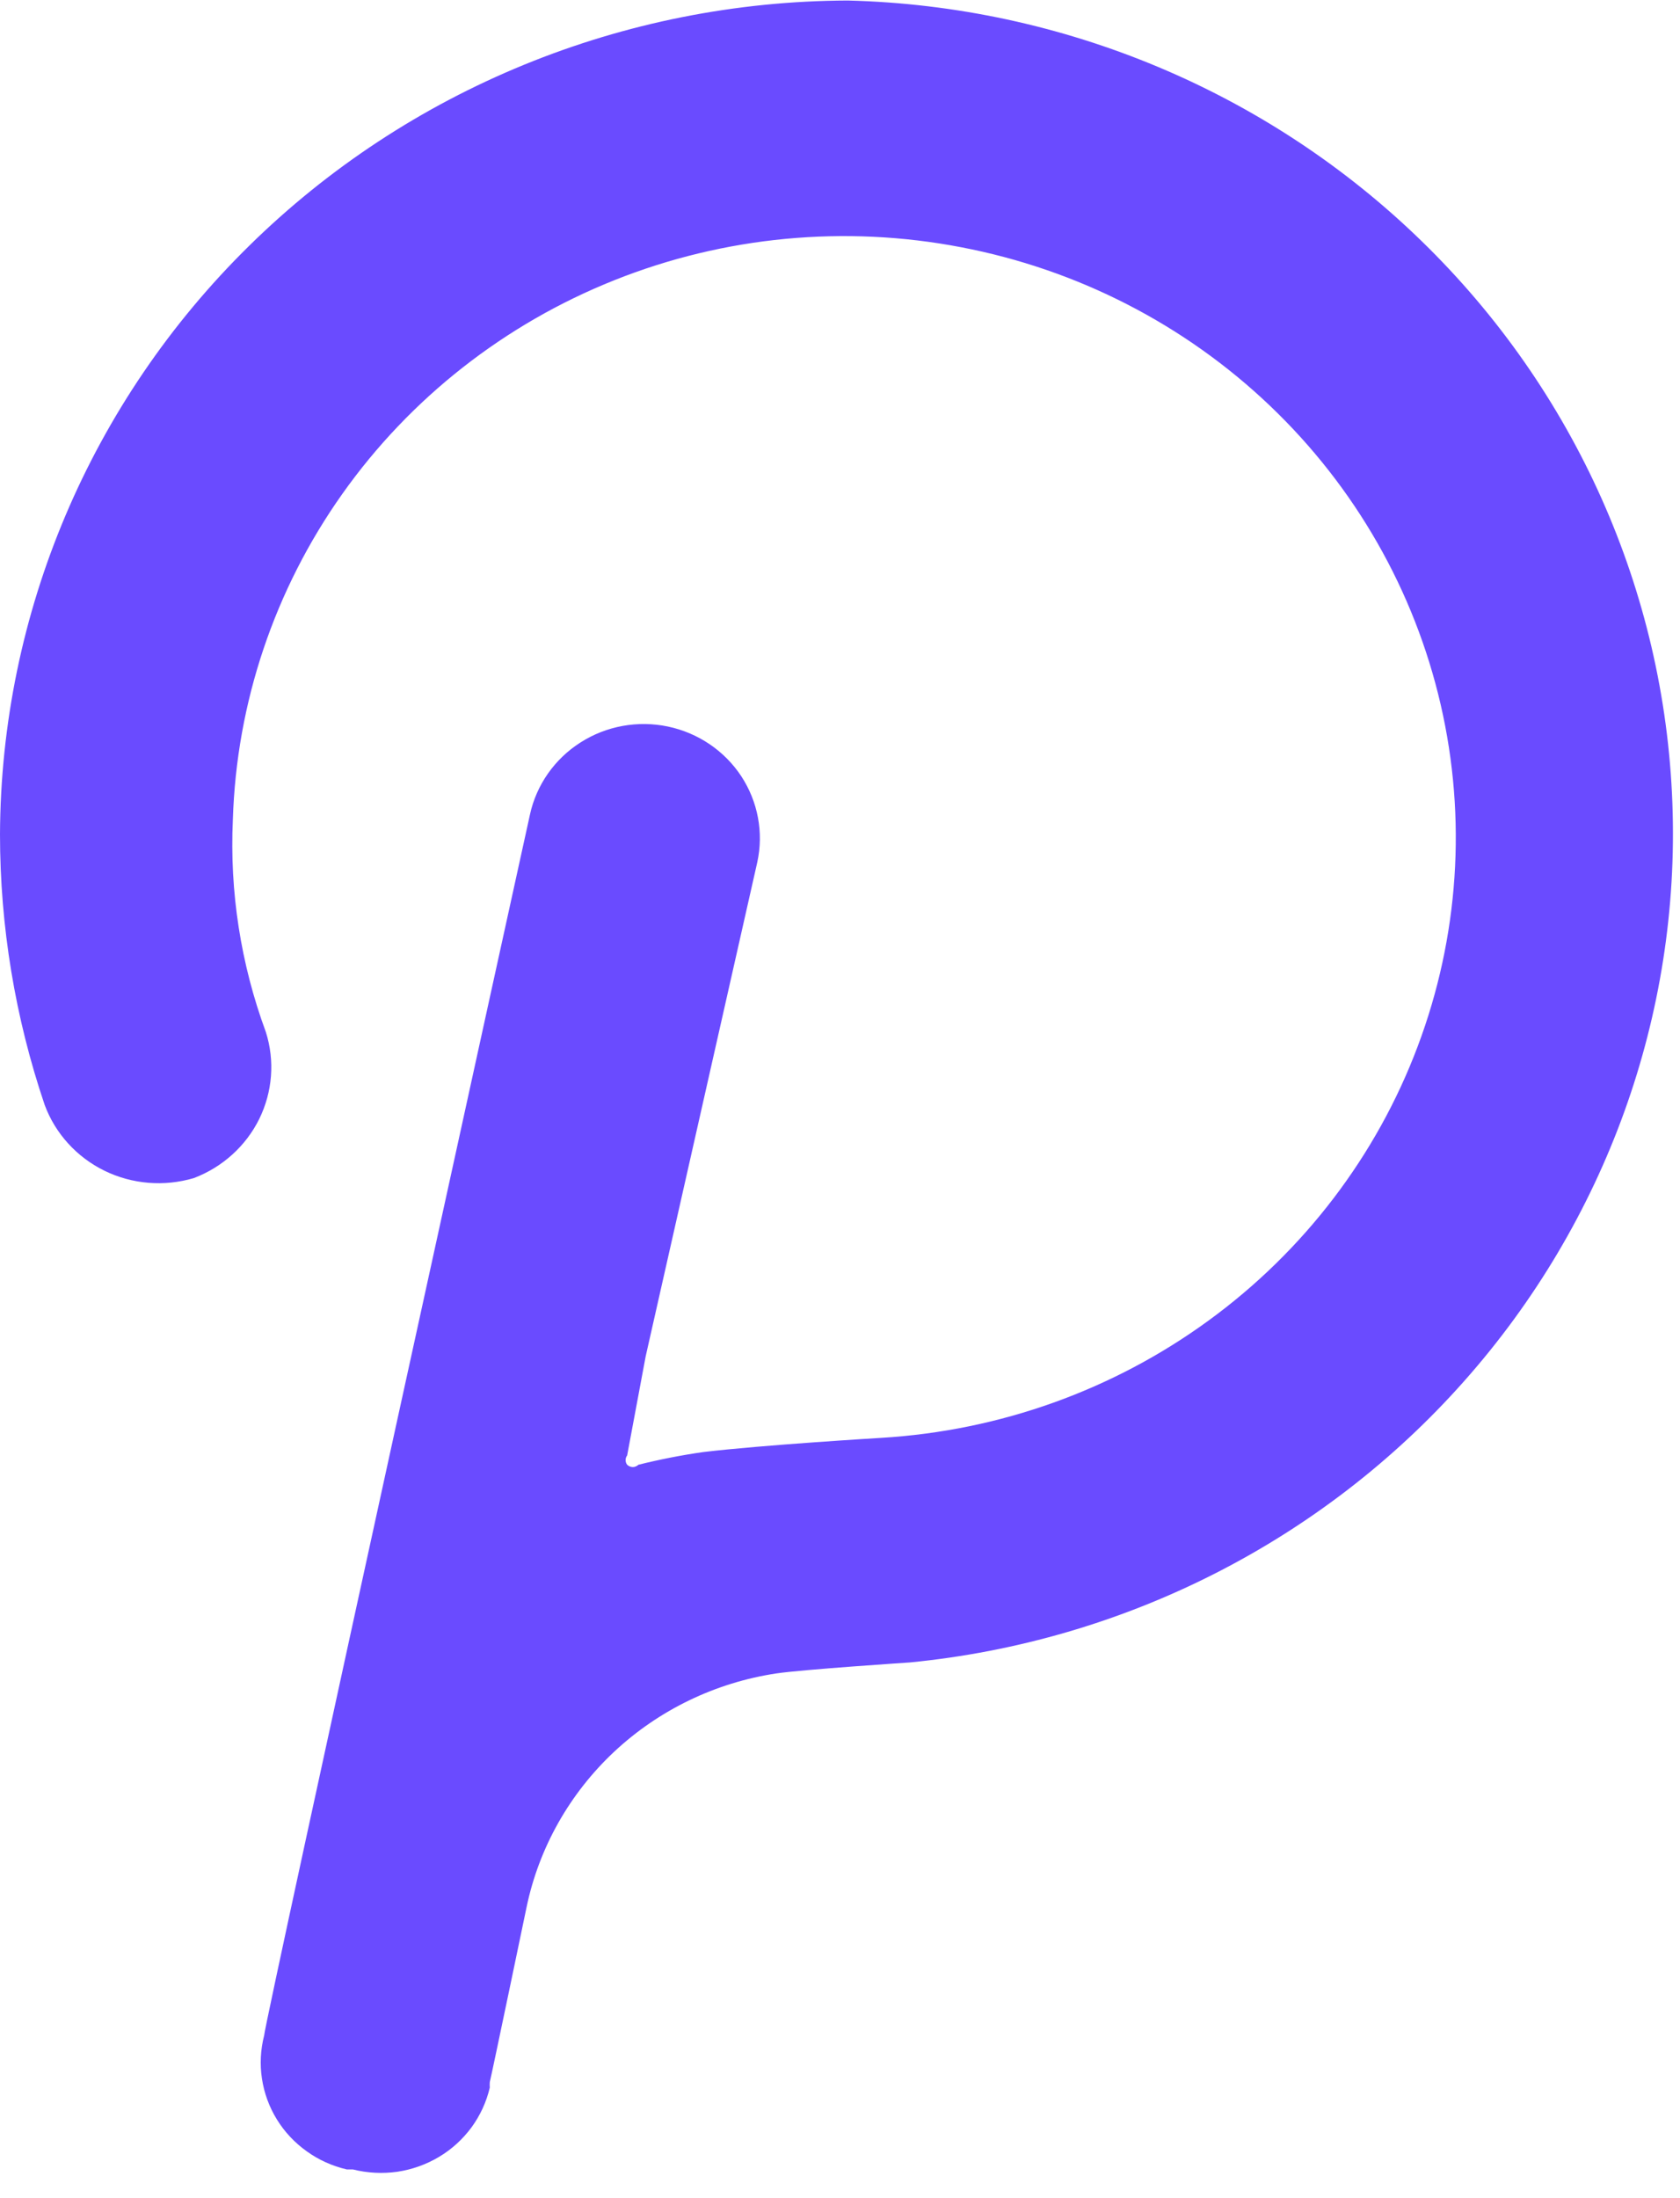 <svg width="13" height="17" viewBox="0 0 13 17" fill="#6A4BFF" xmlns="http://www.w3.org/2000/svg">
<path d="M6.561 0.004C4.823 0.01 3.158 0.692 1.929 1.9C0.7 3.107 0.007 4.744 0 6.452C0 7.163 0.117 7.871 0.346 8.546C0.428 8.767 0.594 8.949 0.808 9.054C1.023 9.159 1.27 9.179 1.5 9.111C1.721 9.027 1.902 8.864 2.006 8.654C2.109 8.444 2.128 8.204 2.057 7.981C1.863 7.455 1.776 6.896 1.802 6.337C1.83 5.436 2.124 4.561 2.648 3.821C3.172 3.081 3.904 2.506 4.754 2.167C5.604 1.828 6.537 1.739 7.437 1.912C8.338 2.084 9.168 2.51 9.827 3.138C10.486 3.766 10.945 4.569 11.148 5.449C11.351 6.328 11.289 7.247 10.97 8.093C10.652 8.938 10.09 9.675 9.353 10.212C8.616 10.75 7.736 11.065 6.82 11.12C6.82 11.12 5.899 11.175 5.441 11.23C5.272 11.254 5.105 11.287 4.94 11.328C4.934 11.334 4.927 11.338 4.92 11.341C4.913 11.344 4.905 11.346 4.897 11.346C4.889 11.346 4.881 11.344 4.873 11.341C4.866 11.338 4.859 11.334 4.853 11.328C4.845 11.318 4.841 11.305 4.841 11.292C4.841 11.279 4.845 11.266 4.853 11.256L4.996 10.491L5.86 6.668C5.91 6.439 5.865 6.2 5.736 6.003C5.606 5.806 5.402 5.668 5.169 5.619C4.936 5.57 4.692 5.614 4.492 5.742C4.292 5.869 4.151 6.07 4.101 6.299C4.101 6.299 2.044 15.657 2.044 15.742C2.016 15.851 2.01 15.965 2.027 16.076C2.044 16.188 2.083 16.295 2.143 16.392C2.202 16.488 2.281 16.572 2.374 16.638C2.467 16.705 2.572 16.752 2.684 16.778H2.731C2.843 16.806 2.96 16.812 3.074 16.796C3.188 16.779 3.298 16.74 3.397 16.681C3.496 16.622 3.581 16.544 3.649 16.452C3.716 16.36 3.764 16.256 3.79 16.145C3.789 16.131 3.789 16.117 3.79 16.103C3.816 15.992 4.075 14.748 4.075 14.748C4.171 14.289 4.408 13.87 4.753 13.547C5.099 13.224 5.536 13.013 6.007 12.942C6.206 12.912 7.04 12.857 7.04 12.857C8.7 12.695 10.234 11.917 11.33 10.681C12.426 9.446 13.003 7.847 12.941 6.209C12.88 4.571 12.187 3.018 11.001 1.865C9.816 0.712 8.228 0.046 6.561 0.004V0.004Z" />
</svg>

